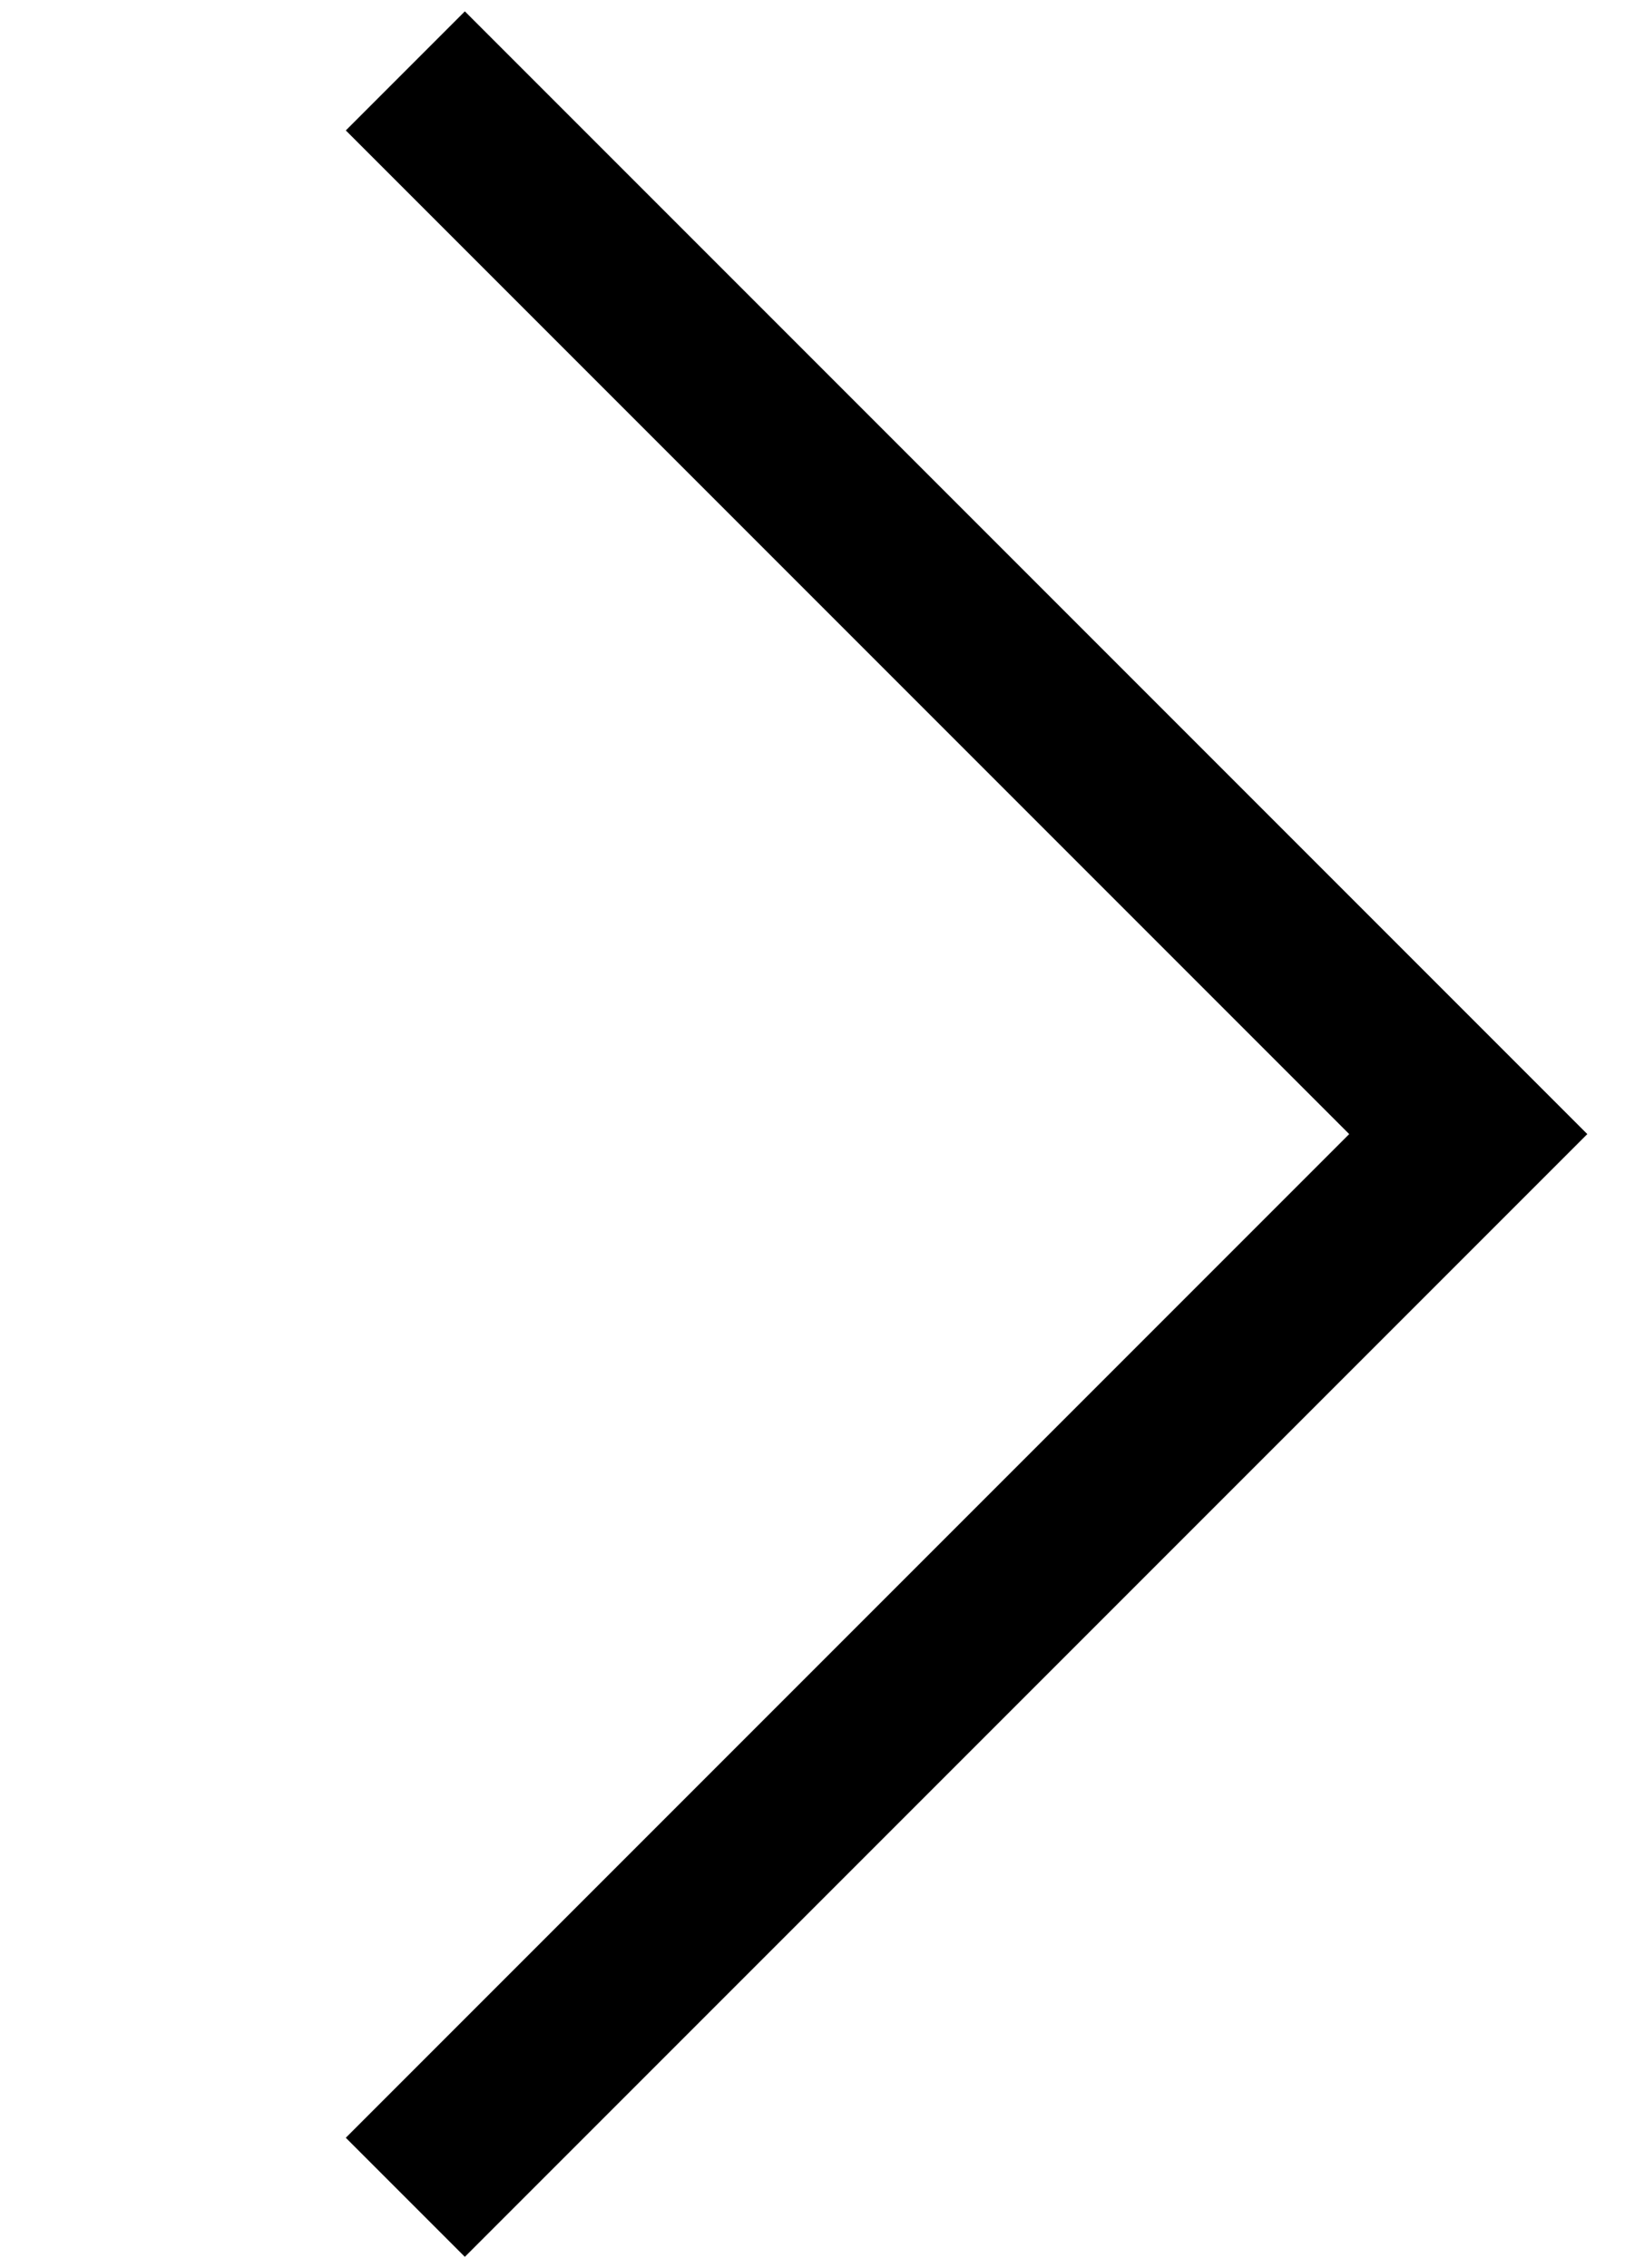 <svg version="1.1" id="arrow" xmlns="http://www.w3.org/2000/svg" xmlns:xlink="http://www.w3.org/1999/xlink" x="0" y="0" viewBox="0 0 29 40" xml:space="preserve" enable-background="new 0 0 29 40"><polygon id="XMLID_231_" points="8.2,39.8 28,20 8.2,0.2 6.1,2.3 23.8,20 6.1,37.7"/></svg>
